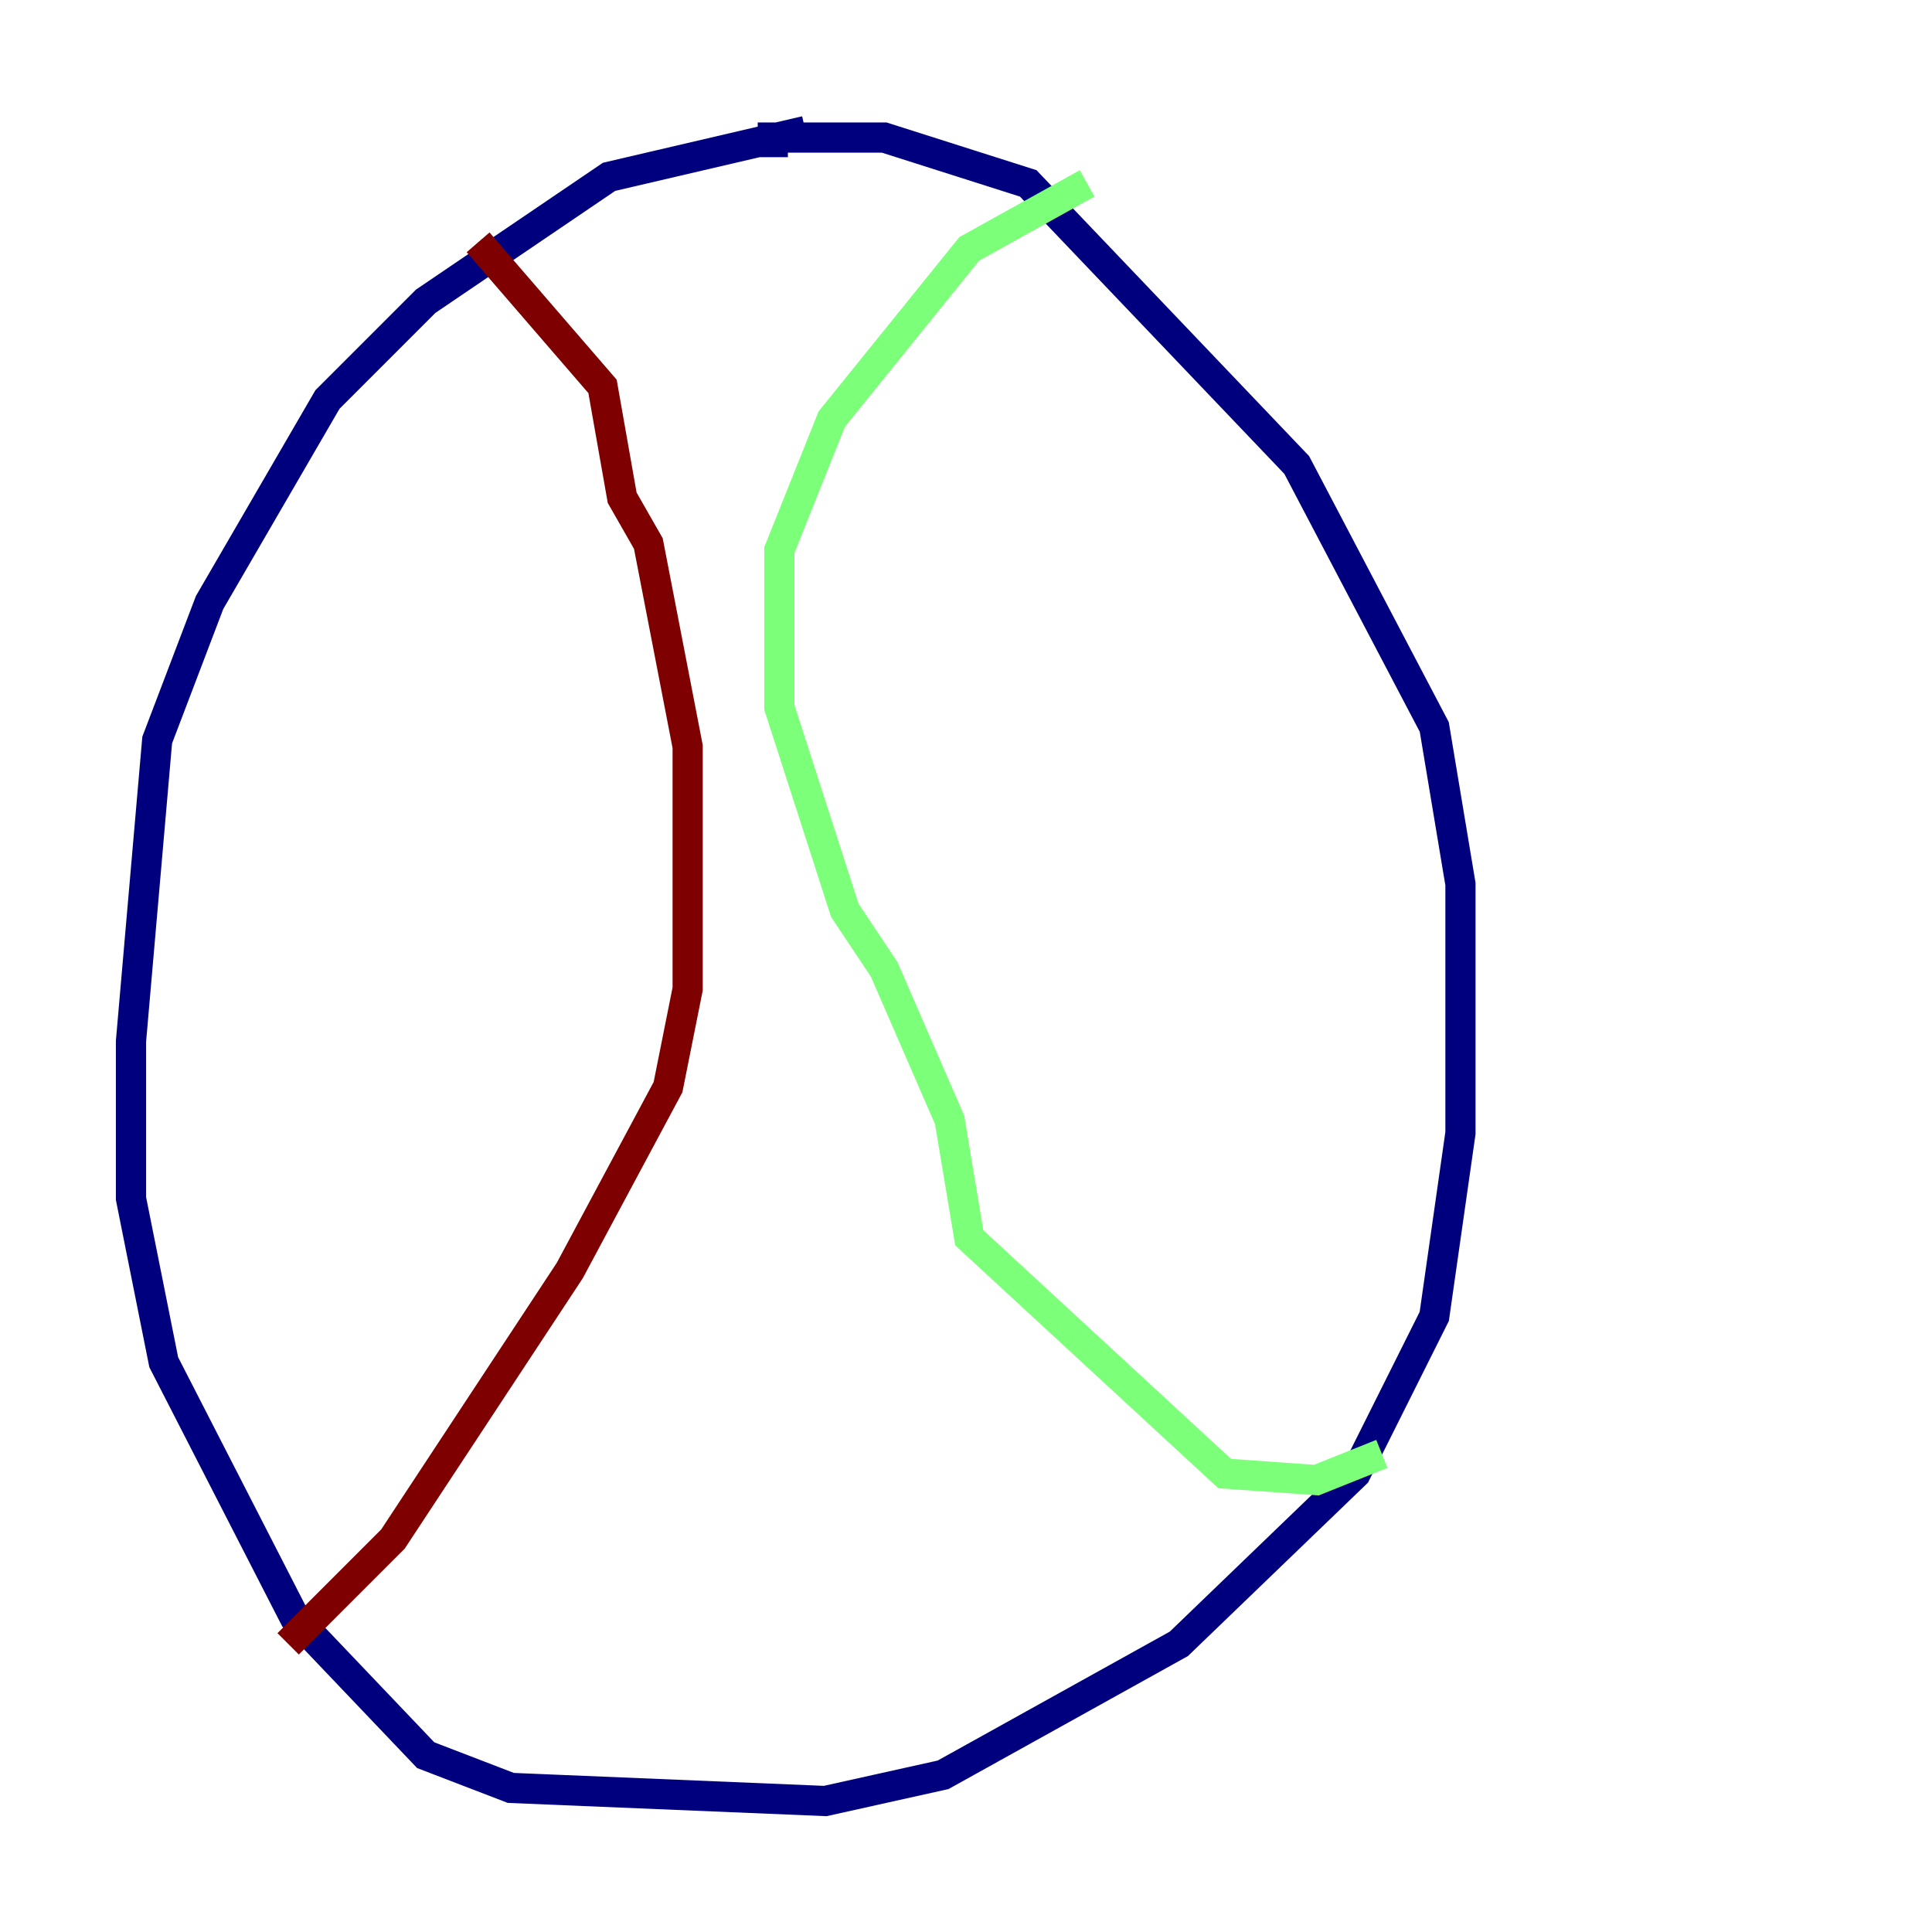 <?xml version="1.0" encoding="utf-8" ?>
<svg baseProfile="tiny" height="128" version="1.2" viewBox="0,0,128,128" width="128" xmlns="http://www.w3.org/2000/svg" xmlns:ev="http://www.w3.org/2001/xml-events" xmlns:xlink="http://www.w3.org/1999/xlink"><defs /><polyline fill="none" points="53.37,8.678 40.352,11.715 28.203,19.959 21.695,26.468 13.885,39.919 10.414,49.031 8.678,68.99 8.678,79.403 10.848,90.251 19.525,107.173 28.203,116.285 33.844,118.454 54.671,119.322 62.481,117.586 78.102,108.909 89.817,97.627 95.024,87.214 96.759,75.064 96.759,58.576 95.024,48.163 85.912,30.807 68.122,12.149 58.576,9.112 51.2,9.112 51.2,10.414" stroke="#00007f" stroke-width="2" /><polyline fill="none" points="72.027,12.149 64.217,16.488 55.105,27.77 51.634,36.447 51.634,46.861 55.973,60.312 58.576,64.217 62.915,74.197 64.217,82.007 81.139,97.627 87.214,98.061 91.552,96.325" stroke="#7cff79" stroke-width="2" /><polyline fill="none" points="31.675,16.054 39.919,25.6 41.22,32.976 42.956,36.014 45.559,49.464 45.559,65.519 44.258,72.027 37.749,84.176 26.034,101.966 19.091,108.909" stroke="#7f0000" stroke-width="2" /></svg>